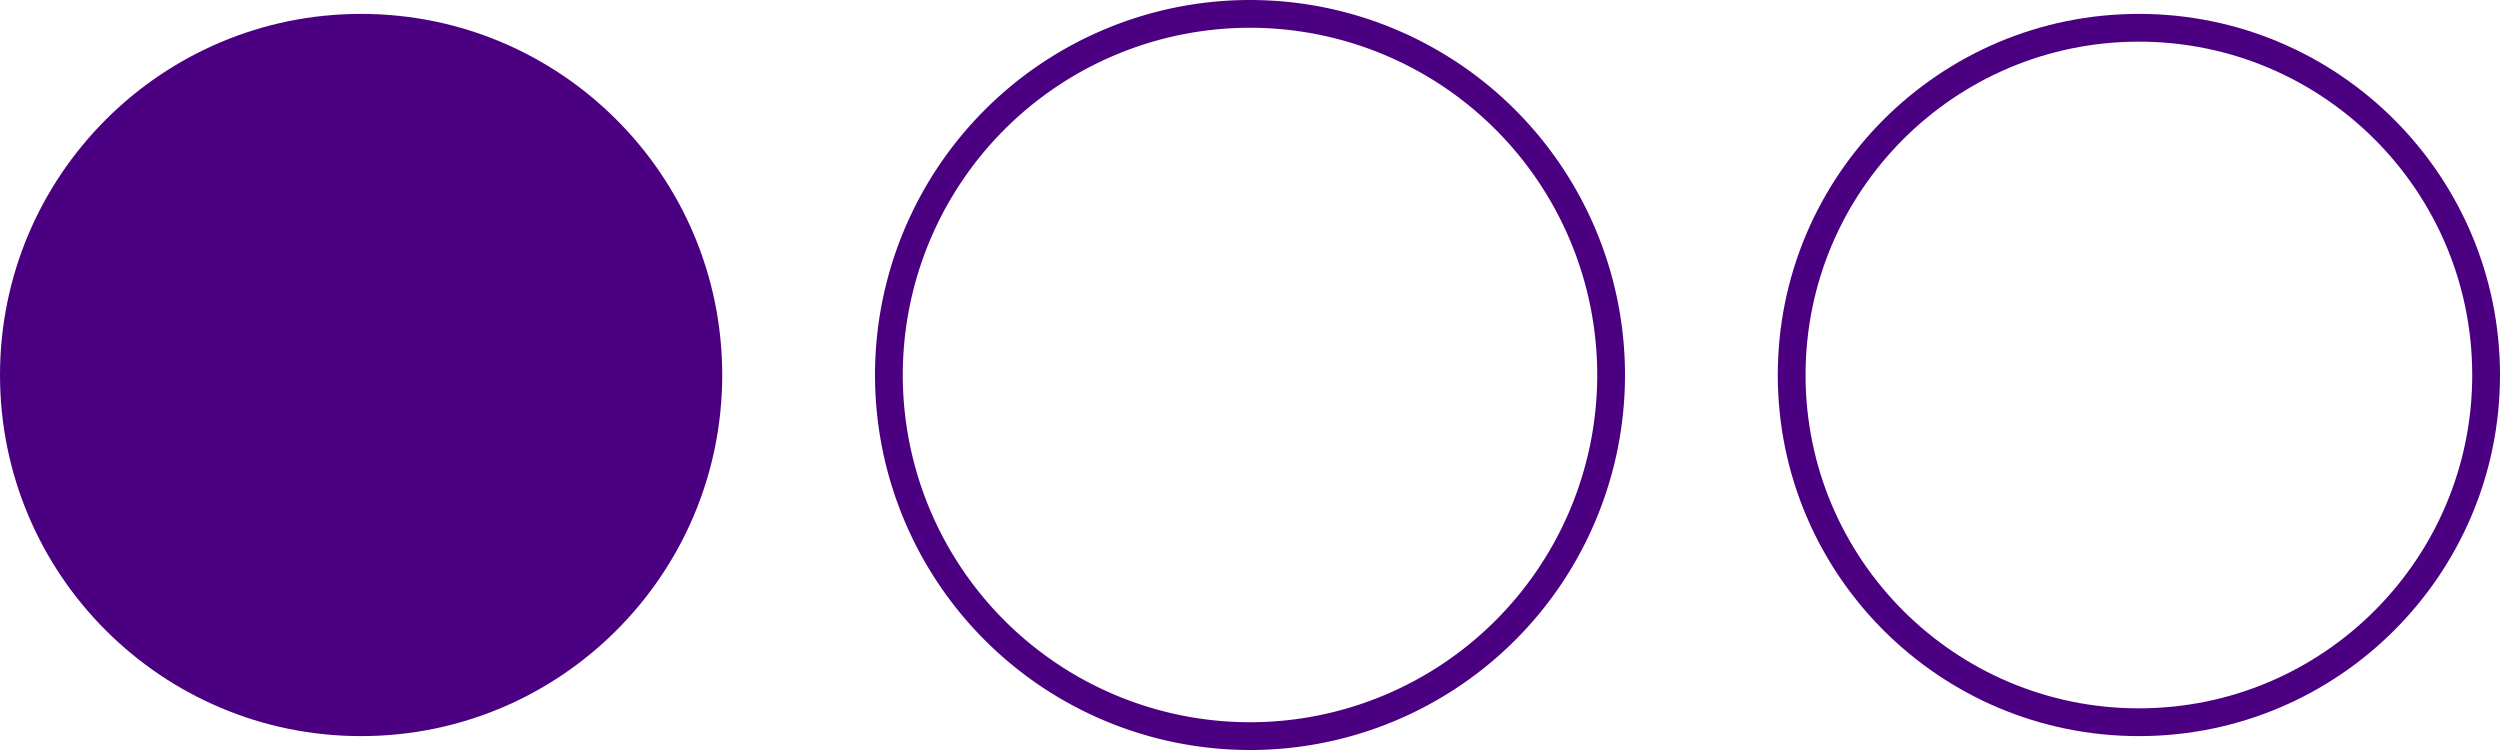 <svg xmlns="http://www.w3.org/2000/svg" width="90" height="27" viewBox="0 0 90 27"><g transform="translate(0 0.5)"><circle cx="13" cy="13" r="13" transform="translate(0 0)" fill="indigo"/><path d="M13,0A13,13,0,1,1,0,13,13,13,0,0,1,13,0Z" transform="translate(32 0)" fill="none" stroke="indigo" stroke-width="1"/><g transform="translate(64 0)" fill="none" stroke="indigo" stroke-miterlimit="10" stroke-width="1"><circle cx="13" cy="13" r="13" stroke="none"/><circle cx="13" cy="13" r="12.5" fill="none"/></g></g></svg>